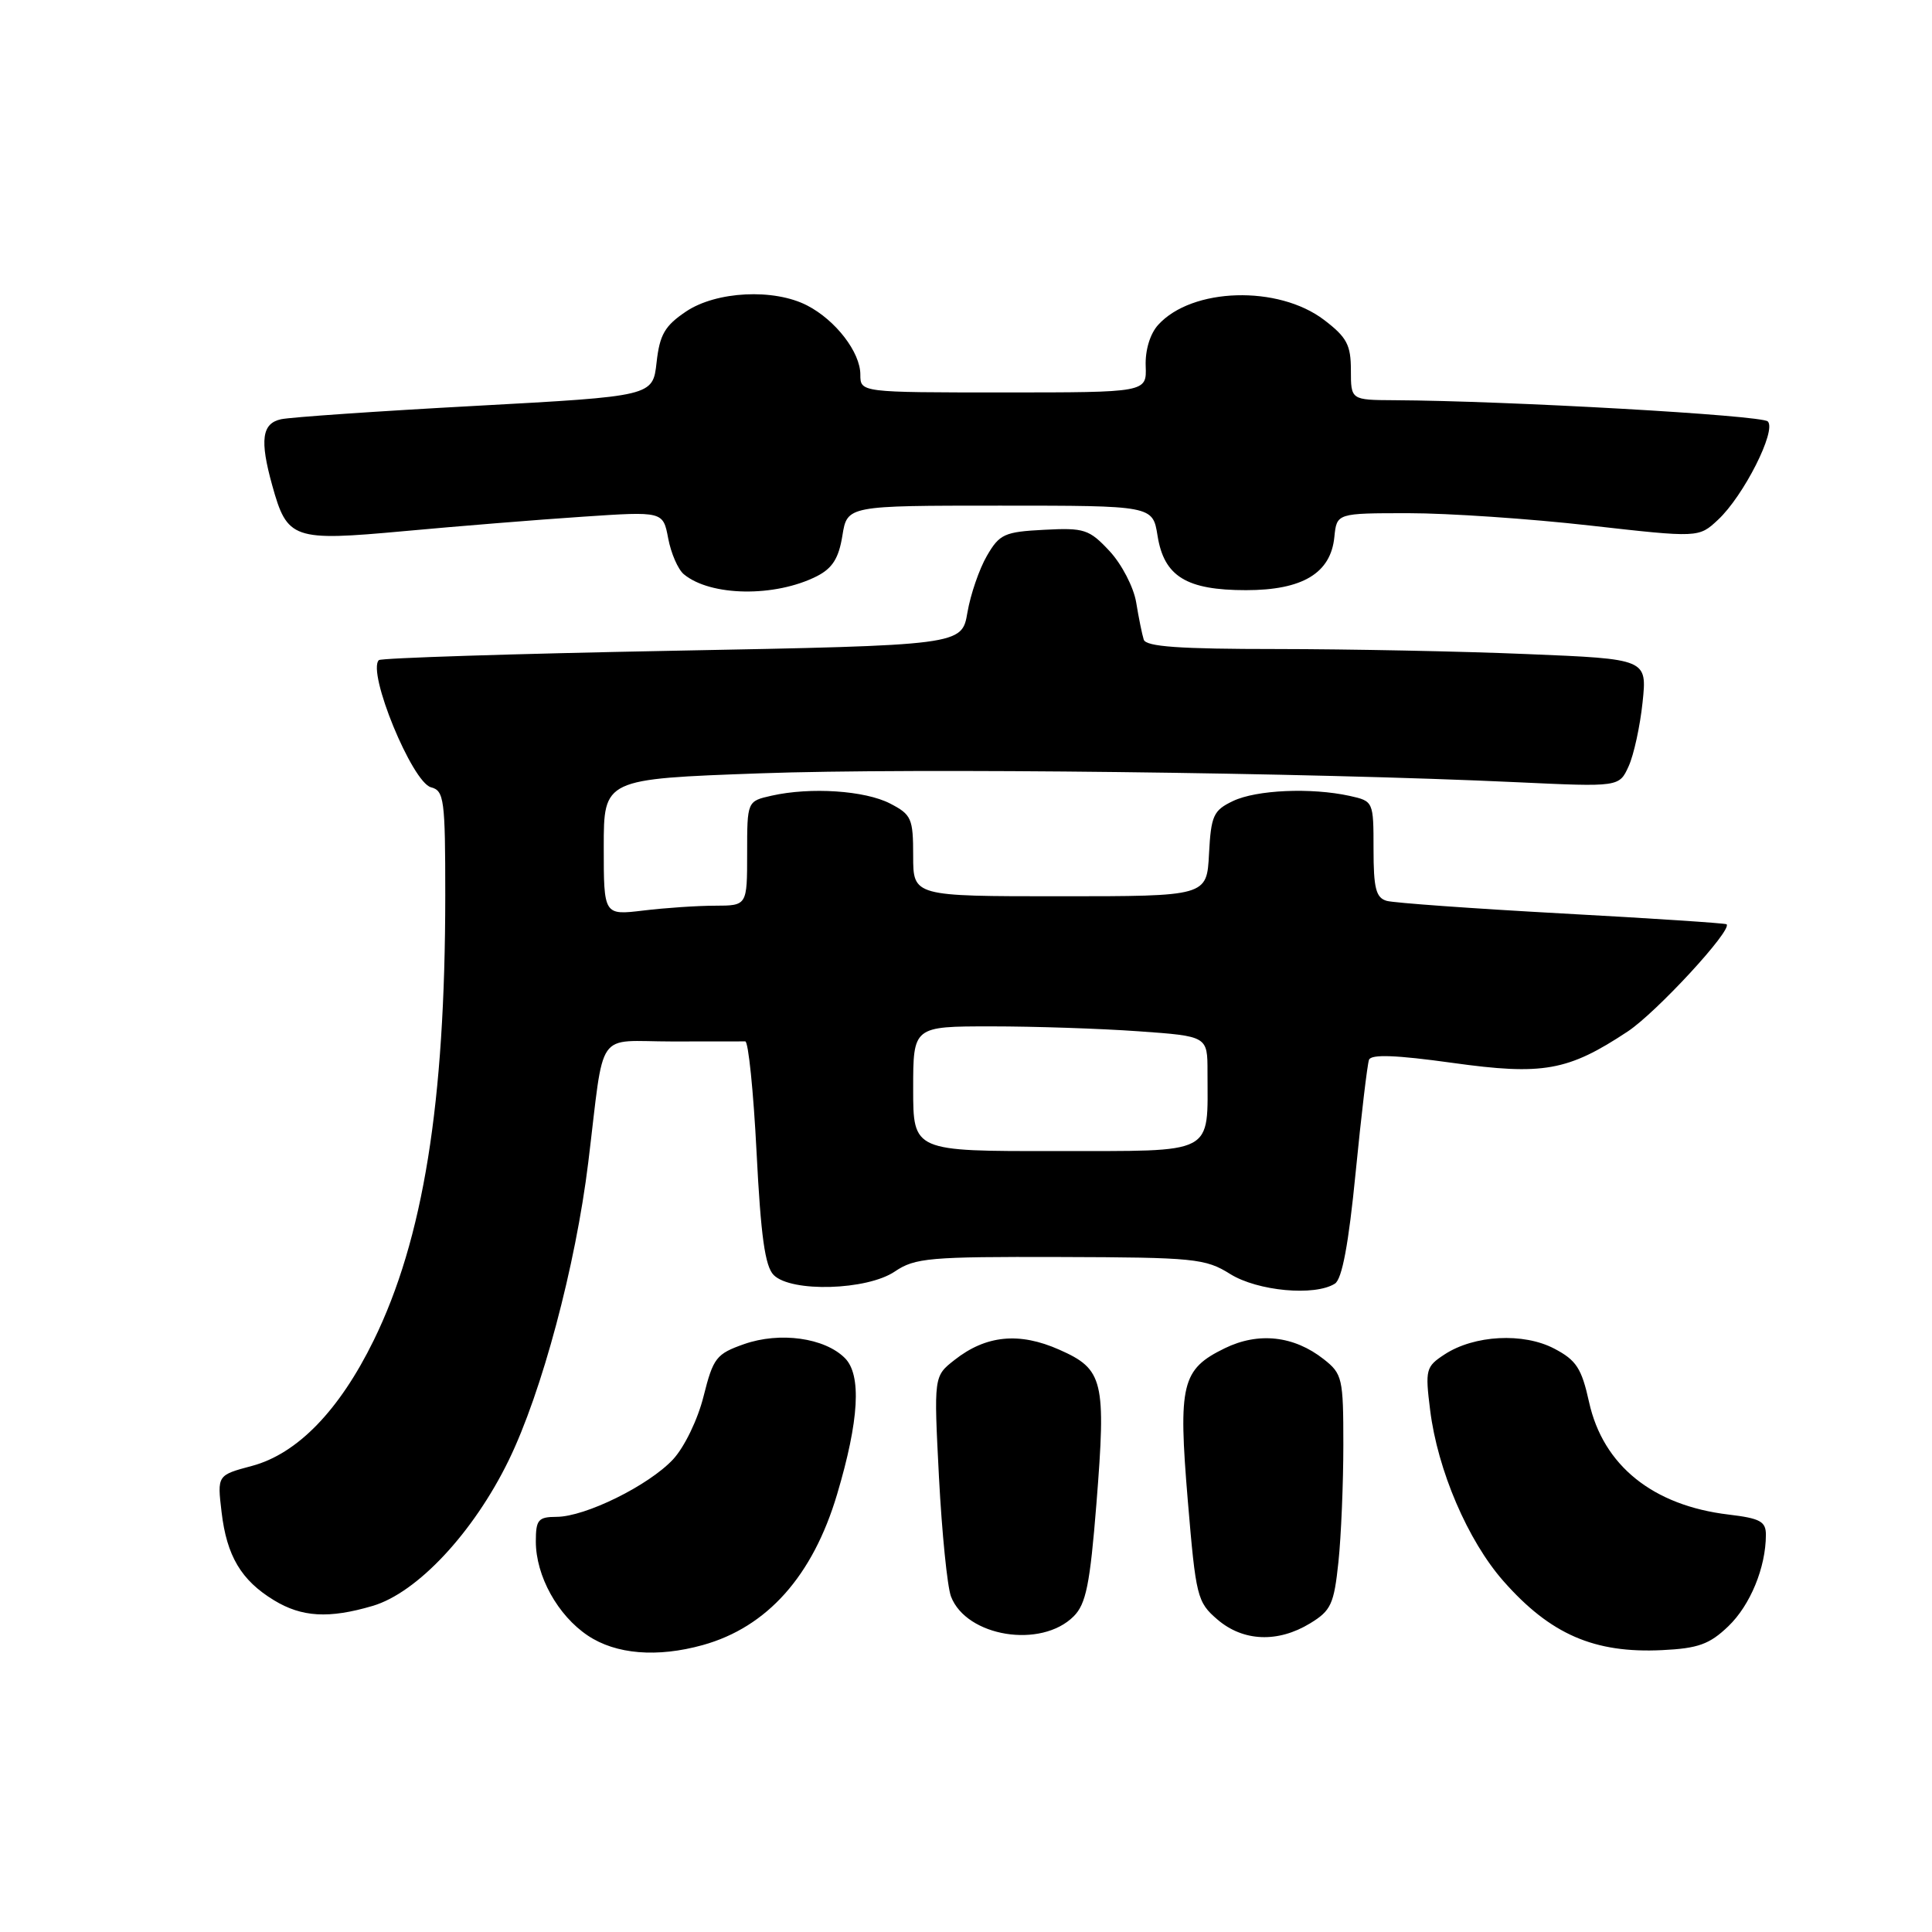 <?xml version="1.0" encoding="UTF-8" standalone="no"?>
<!DOCTYPE svg PUBLIC "-//W3C//DTD SVG 1.1//EN" "http://www.w3.org/Graphics/SVG/1.1/DTD/svg11.dtd" >
<svg xmlns="http://www.w3.org/2000/svg" xmlns:xlink="http://www.w3.org/1999/xlink" version="1.1" viewBox="0 0 256 256">
 <g >
 <path fill="currentColor"
d=" M 93.12 217.98 C 101.65 215.61 107.70 208.83 110.92 198.00 C 113.84 188.20 114.18 182.18 111.95 179.95 C 109.26 177.26 103.34 176.44 98.60 178.10 C 94.91 179.40 94.51 179.91 93.23 185.00 C 92.46 188.10 90.69 191.75 89.18 193.38 C 85.96 196.83 77.56 200.98 73.75 200.99 C 71.32 201.00 71.00 201.37 71.00 204.25 C 71.00 208.82 73.90 214.06 77.90 216.73 C 81.61 219.21 87.07 219.66 93.12 217.98 Z  M 229.01 215.49 C 231.92 212.70 233.98 207.70 233.99 203.39 C 234.00 201.60 233.24 201.19 229.07 200.69 C 219.02 199.50 212.42 194.19 210.56 185.79 C 209.57 181.30 208.87 180.23 205.95 178.70 C 201.85 176.55 195.33 176.90 191.41 179.47 C 188.93 181.09 188.83 181.48 189.50 186.84 C 190.49 194.81 194.49 204.14 199.21 209.50 C 205.43 216.56 211.24 219.09 220.25 218.65 C 225.01 218.42 226.52 217.88 229.01 215.49 Z  M 142.27 214.17 C 143.90 212.54 144.43 209.94 145.28 199.27 C 146.58 182.91 146.22 181.43 140.36 178.84 C 135.05 176.48 130.64 176.92 126.47 180.21 C 123.73 182.36 123.73 182.36 124.42 195.77 C 124.81 203.15 125.52 210.24 126.01 211.54 C 128.05 216.88 137.95 218.49 142.27 214.17 Z  M 173.60 215.10 C 176.37 213.41 176.76 212.57 177.35 206.96 C 177.71 203.52 178.00 196.53 178.00 191.43 C 178.00 182.62 177.87 182.04 175.40 180.10 C 171.45 176.99 166.75 176.47 162.29 178.65 C 156.57 181.44 156.10 183.38 157.39 198.84 C 158.46 211.58 158.63 212.29 161.31 214.59 C 164.72 217.52 169.32 217.71 173.60 215.10 Z  M 49.38 212.79 C 55.28 211.05 62.73 203.09 67.40 193.51 C 71.80 184.49 76.27 167.75 77.95 154.00 C 80.15 136.02 78.78 138.00 89.05 138.00 C 93.97 138.00 98.34 137.99 98.75 137.99 C 99.16 137.98 99.84 144.60 100.25 152.70 C 100.81 163.78 101.37 167.80 102.52 168.95 C 104.84 171.27 114.88 170.98 118.57 168.48 C 121.25 166.67 123.15 166.51 140.50 166.56 C 158.25 166.61 159.73 166.76 163.00 168.81 C 166.63 171.08 174.22 171.78 176.88 170.09 C 177.83 169.49 178.70 164.85 179.63 155.36 C 180.38 147.74 181.18 141.02 181.40 140.43 C 181.68 139.67 185.00 139.80 192.42 140.83 C 204.46 142.51 207.76 141.92 215.69 136.67 C 219.50 134.14 229.59 123.21 228.78 122.47 C 228.63 122.33 218.82 121.68 207.00 121.04 C 195.18 120.39 184.71 119.64 183.75 119.37 C 182.32 118.96 182.00 117.71 182.00 112.51 C 182.00 106.19 181.98 106.16 178.84 105.46 C 173.73 104.34 166.48 104.66 163.38 106.14 C 160.78 107.38 160.47 108.06 160.20 113.14 C 159.91 118.76 159.91 118.76 140.45 118.76 C 121.00 118.76 121.00 118.76 121.00 113.41 C 121.00 108.44 120.78 107.94 117.94 106.47 C 114.61 104.75 107.41 104.27 102.25 105.43 C 99.00 106.16 99.00 106.16 99.00 113.08 C 99.00 120.00 99.00 120.00 94.75 120.01 C 92.41 120.01 88.14 120.30 85.25 120.65 C 80.00 121.28 80.00 121.28 80.00 112.25 C 80.00 103.22 80.00 103.22 100.75 102.47 C 120.87 101.74 173.47 102.36 201.03 103.65 C 214.55 104.28 214.55 104.28 215.80 101.54 C 216.49 100.03 217.32 96.21 217.65 93.06 C 218.25 87.32 218.25 87.32 202.38 86.67 C 193.64 86.30 178.72 86.01 169.22 86.00 C 156.27 86.00 151.84 85.69 151.55 84.75 C 151.33 84.06 150.88 81.84 150.55 79.82 C 150.21 77.79 148.63 74.75 147.02 73.02 C 144.32 70.13 143.68 69.92 138.35 70.20 C 133.09 70.47 132.44 70.77 130.77 73.65 C 129.76 75.39 128.60 78.76 128.19 81.15 C 127.45 85.50 127.45 85.50 89.08 86.23 C 67.98 86.63 50.48 87.19 50.20 87.47 C 48.61 89.06 54.61 103.66 57.11 104.32 C 58.85 104.77 59.00 105.93 59.00 118.66 C 58.99 146.17 56.09 164.20 49.51 177.62 C 44.96 186.90 39.40 192.63 33.39 194.24 C 28.78 195.47 28.78 195.47 29.36 200.36 C 30.04 206.17 31.96 209.40 36.30 212.04 C 39.99 214.29 43.58 214.50 49.38 212.79 Z  M 108.24 76.35 C 110.30 75.30 111.14 73.97 111.62 70.98 C 112.26 67.00 112.26 67.00 132.50 67.00 C 152.74 67.00 152.74 67.00 153.38 70.98 C 154.24 76.38 157.20 78.20 165.10 78.20 C 172.59 78.20 176.34 75.95 176.81 71.15 C 177.13 68.00 177.13 68.00 186.65 68.00 C 191.88 68.00 202.67 68.73 210.63 69.63 C 225.09 71.26 225.09 71.26 227.64 68.88 C 231.04 65.72 235.43 57.03 234.24 55.84 C 233.42 55.02 199.75 53.11 184.75 53.03 C 179.00 53.00 179.00 53.00 179.00 49.05 C 179.00 45.70 178.46 44.69 175.46 42.40 C 169.38 37.76 157.94 38.10 153.46 43.05 C 152.39 44.23 151.73 46.40 151.81 48.51 C 151.94 52.00 151.94 52.00 132.97 52.00 C 114.00 52.00 114.00 52.00 114.00 49.63 C 114.00 46.68 110.73 42.43 106.96 40.48 C 102.55 38.20 94.92 38.58 90.90 41.28 C 88.09 43.17 87.41 44.34 87.00 48.03 C 86.50 52.50 86.50 52.50 63.00 53.78 C 50.07 54.48 38.49 55.28 37.25 55.55 C 34.70 56.10 34.40 58.31 36.07 64.31 C 38.06 71.48 38.79 71.73 53.53 70.38 C 60.67 69.72 71.31 68.86 77.18 68.47 C 87.86 67.75 87.86 67.75 88.54 71.34 C 88.91 73.31 89.84 75.45 90.61 76.09 C 94.15 79.03 102.69 79.16 108.24 76.35 Z  M 121.00 144.27 C 121.00 136.00 121.00 136.00 131.35 136.00 C 137.04 136.00 145.81 136.29 150.85 136.65 C 160.00 137.30 160.00 137.30 160.00 142.02 C 160.00 153.17 161.28 152.50 139.92 152.52 C 121.00 152.55 121.00 152.55 121.00 144.27 Z "/>
</g>
</svg>